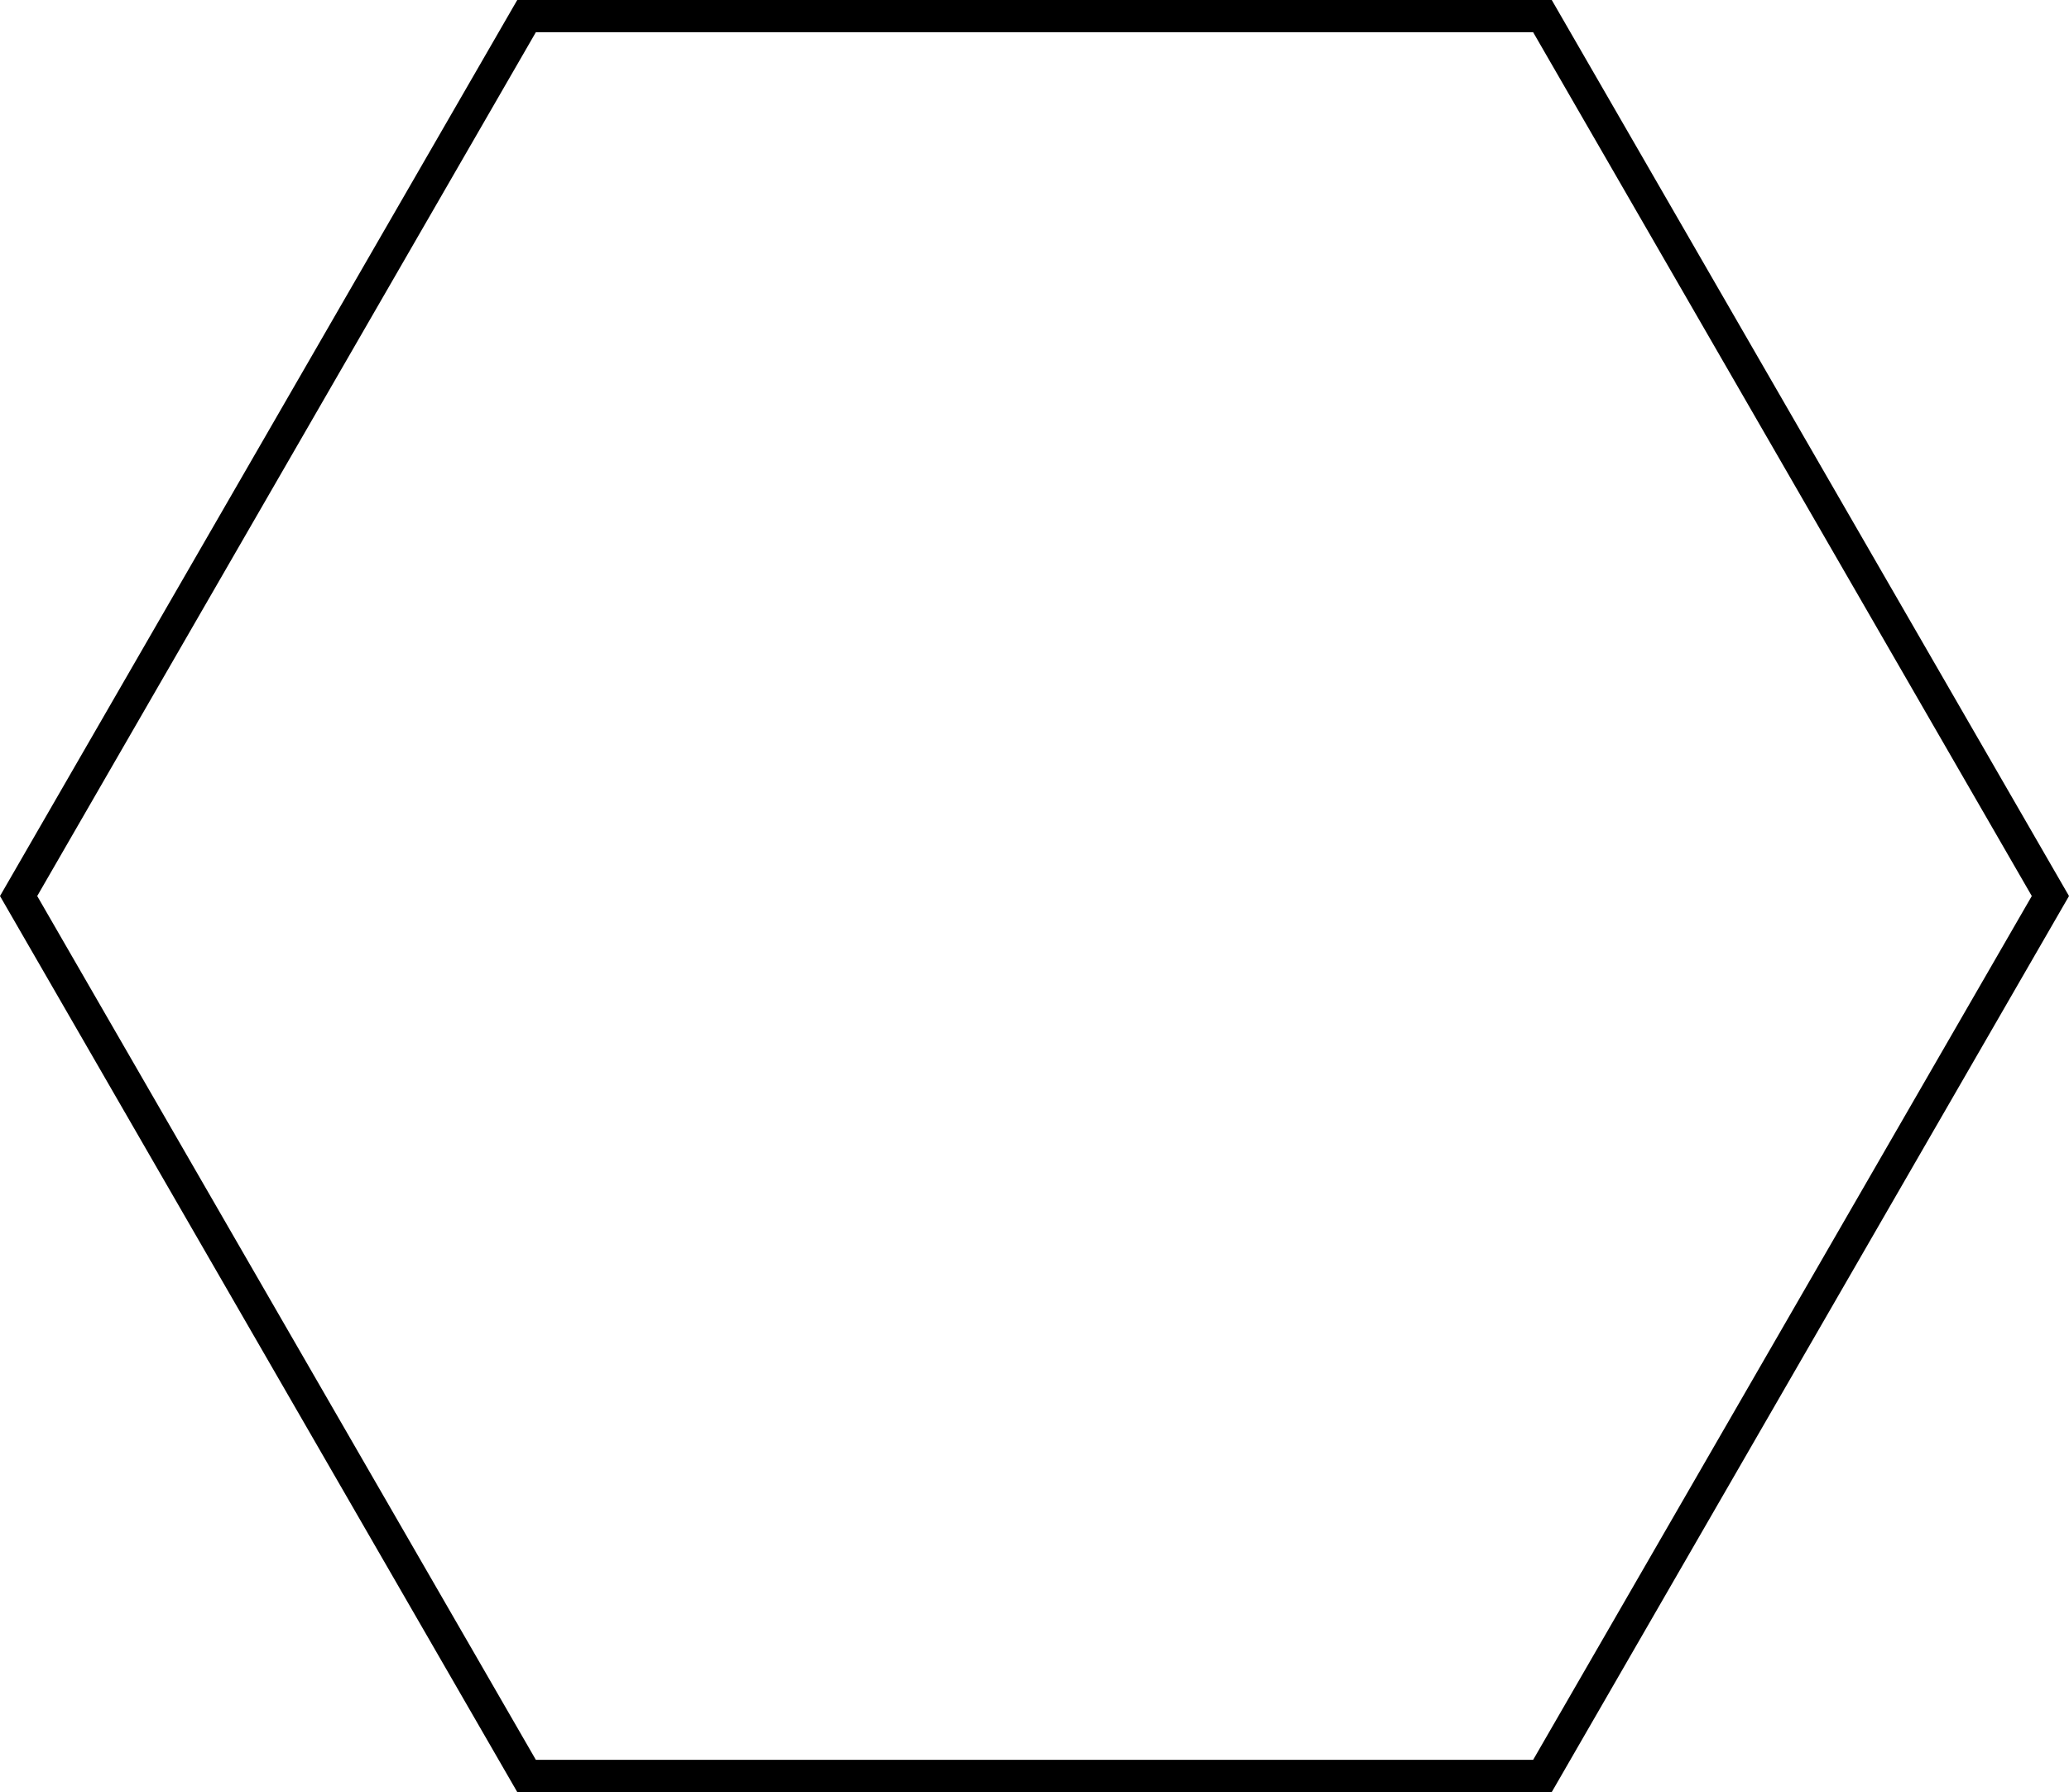 <?xml version="1.0" encoding="UTF-8" standalone="no"?>
<!-- Created with Inkscape (http://www.inkscape.org/) -->

<svg
   width="509"
   height="440.812"
   viewBox="0 0 509 440.812"
   version="1.1"
   id="svg1"
   inkscape:version="1.4.2 (f4327f4, 2025-05-13)"
   sodipodi:docname="icon_template.svg"
   xml:space="preserve"
   xmlns:inkscape="http://www.inkscape.org/namespaces/inkscape"
   xmlns:sodipodi="http://sodipodi.sourceforge.net/DTD/sodipodi-0.dtd"
   xmlns="http://www.w3.org/2000/svg"
   xmlns:svg="http://www.w3.org/2000/svg"><sodipodi:namedview
     id="namedview1"
     pagecolor="#ffffff"
     bordercolor="#000000"
     borderopacity="0.25"
     inkscape:showpageshadow="2"
     inkscape:pageopacity="0.0"
     inkscape:pagecheckerboard="0"
     inkscape:deskcolor="#d1d1d1"
     inkscape:document-units="px"
     inkscape:zoom="1.1630859"
     inkscape:cx="188.72208"
     inkscape:cy="190.44165"
     inkscape:window-width="1920"
     inkscape:window-height="1009"
     inkscape:window-x="1912"
     inkscape:window-y="-8"
     inkscape:window-maximized="1"
     inkscape:current-layer="layer1"
     inkscape:export-bgcolor="#ffffff00" /><defs
     id="defs1" /><g
     inkscape:label="Warstwa 1"
     inkscape:groupmode="layer"
     id="layer1"
     transform="translate(-1.497,-35.594)"><path
       sodipodi:type="star"
       style="fill:none;stroke:#000000;stroke-width:8;stroke-dasharray:none"
       id="path2"
       inkscape:flatsided="true"
       sodipodi:sides="6"
       sodipodi:cx="256"
       sodipodi:cy="256"
       sodipodi:r1="252.19331"
       sodipodi:r2="218.40581"
       sodipodi:arg1="0"
       sodipodi:arg2="0.52359878"
       inkscape:rounded="0"
       inkscape:randomized="0"
       d="m 508.193,256 -126.097,218.406 -252.193,0 L 3.807,256 129.903,37.594 l 252.193,0 z"
       transform="matrix(0.991,0,0,0.991,2.302,2.302)" /></g></svg>
